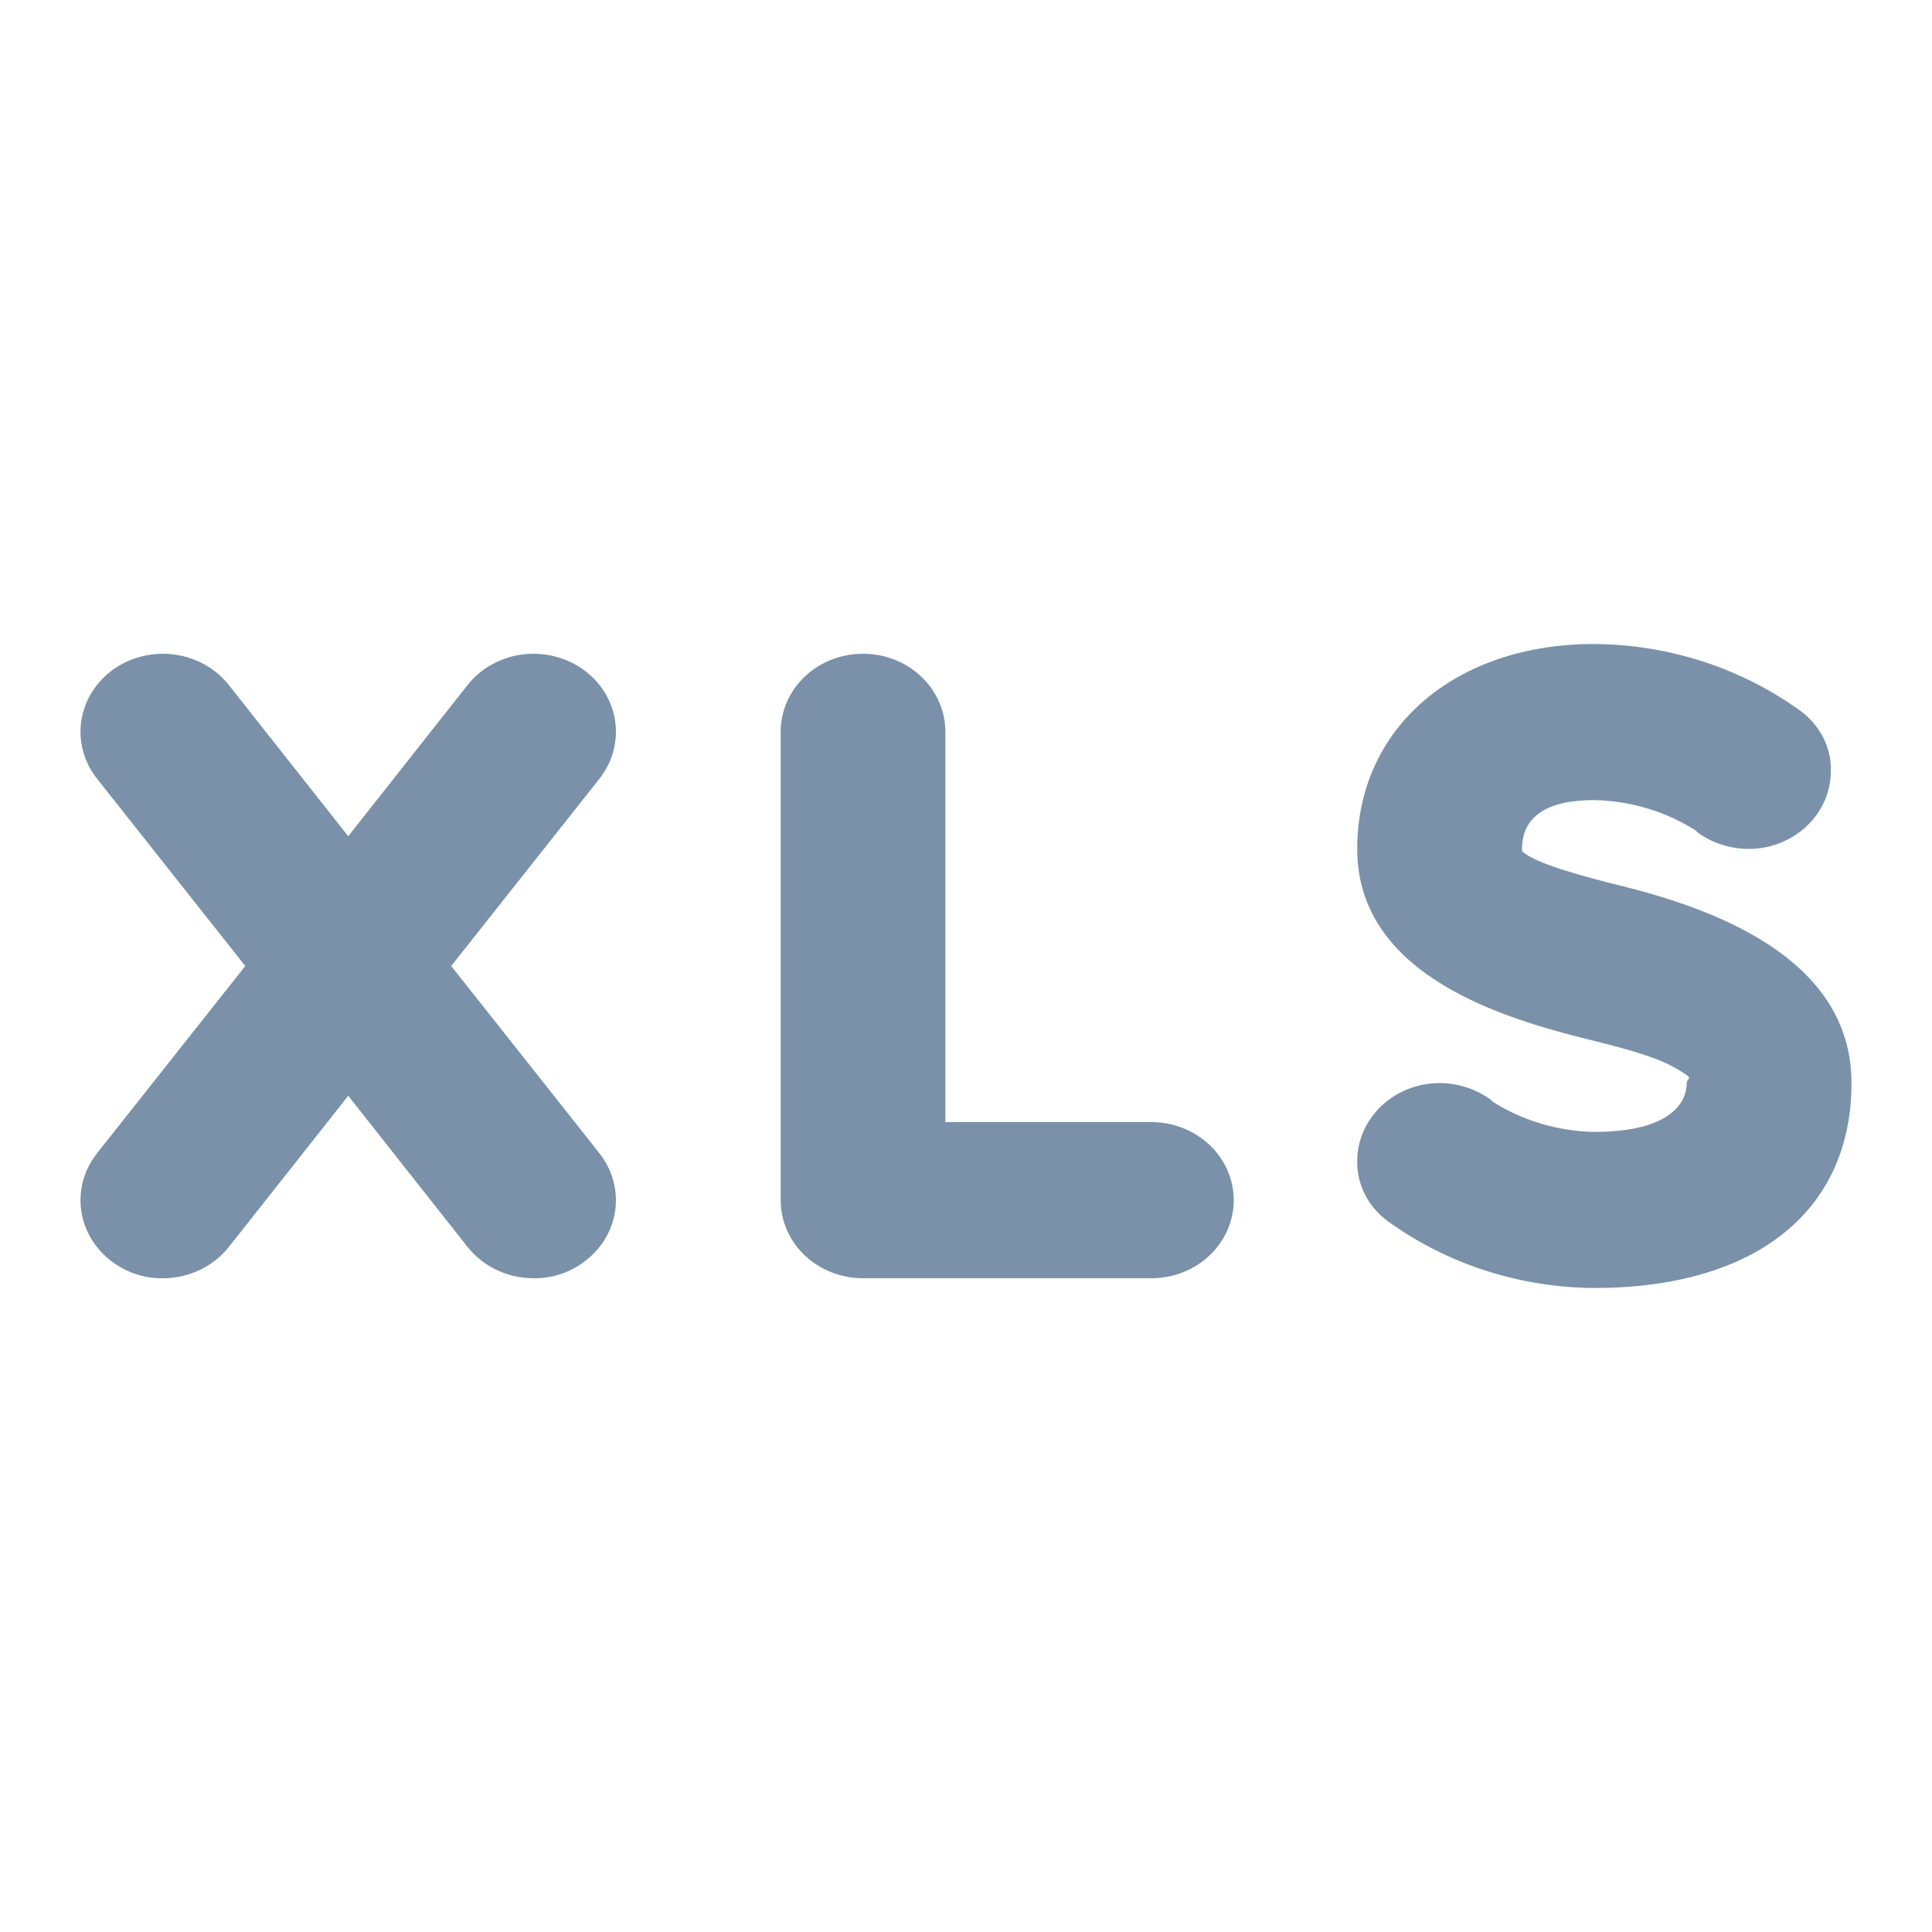 <svg width="24" height="24" viewBox="0 0 24 24" fill="none" xmlns="http://www.w3.org/2000/svg">
<path d="M7.447 9.673L5.605 12L7.447 14.327C7.609 14.533 7.679 14.792 7.641 15.046C7.603 15.301 7.459 15.53 7.242 15.685C7.066 15.813 6.85 15.882 6.628 15.879C6.469 15.879 6.312 15.844 6.17 15.776C6.028 15.709 5.905 15.611 5.809 15.491L4.326 13.612L2.842 15.491C2.747 15.611 2.623 15.709 2.481 15.776C2.339 15.844 2.182 15.879 2.023 15.879C1.801 15.882 1.585 15.813 1.409 15.685C1.192 15.53 1.049 15.301 1.01 15.046C0.972 14.792 1.042 14.533 1.205 14.327L3.047 12L1.205 9.673C1.124 9.571 1.065 9.455 1.032 9.332C0.999 9.208 0.991 9.08 1.01 8.954C1.029 8.828 1.074 8.706 1.143 8.597C1.211 8.487 1.302 8.392 1.409 8.315C1.517 8.239 1.639 8.183 1.769 8.152C1.899 8.12 2.035 8.113 2.168 8.131C2.301 8.149 2.429 8.192 2.545 8.257C2.66 8.321 2.761 8.407 2.842 8.509L4.326 10.388L5.809 8.509C5.972 8.303 6.215 8.167 6.483 8.131C6.752 8.095 7.025 8.161 7.242 8.315C7.459 8.469 7.603 8.699 7.641 8.954C7.679 9.208 7.609 9.467 7.447 9.673ZM14.302 13.939H11.744V9.091C11.744 8.834 11.636 8.587 11.444 8.405C11.253 8.223 10.992 8.121 10.721 8.121C10.45 8.121 10.189 8.223 9.997 8.405C9.805 8.587 9.698 8.834 9.698 9.091V14.909C9.698 15.166 9.805 15.413 9.997 15.595C10.189 15.777 10.45 15.879 10.721 15.879H14.302C14.574 15.879 14.834 15.777 15.026 15.595C15.218 15.413 15.326 15.166 15.326 14.909C15.326 14.652 15.218 14.405 15.026 14.223C14.834 14.042 14.574 13.939 14.302 13.939ZM20.148 11.006C19.751 10.909 19.048 10.727 18.907 10.57V10.546C18.907 10.146 19.214 9.939 19.802 9.939C20.259 9.948 20.704 10.083 21.081 10.327H21.069C21.254 10.467 21.484 10.544 21.721 10.546C21.992 10.546 22.253 10.443 22.445 10.261C22.636 10.08 22.744 9.833 22.744 9.576C22.747 9.434 22.715 9.293 22.65 9.165C22.586 9.037 22.491 8.924 22.373 8.836C21.635 8.3 20.733 8.006 19.802 8C18.076 8 16.86 9.042 16.86 10.546C16.86 12.049 18.523 12.606 19.623 12.885C20.058 12.994 20.519 13.103 20.8 13.261C21.081 13.418 20.953 13.382 20.953 13.454C20.953 13.527 20.953 14.061 19.802 14.061C19.345 14.052 18.901 13.917 18.523 13.673H18.536C18.35 13.533 18.121 13.456 17.884 13.454C17.612 13.454 17.352 13.557 17.16 13.739C16.968 13.92 16.86 14.167 16.86 14.424C16.858 14.566 16.89 14.707 16.954 14.835C17.019 14.963 17.114 15.076 17.231 15.164C17.969 15.7 18.872 15.994 19.802 16C21.811 16 23 15.042 23 13.454C23 11.867 21.209 11.273 20.148 11.006Z" fill="#7A91A9"/>
</svg>

